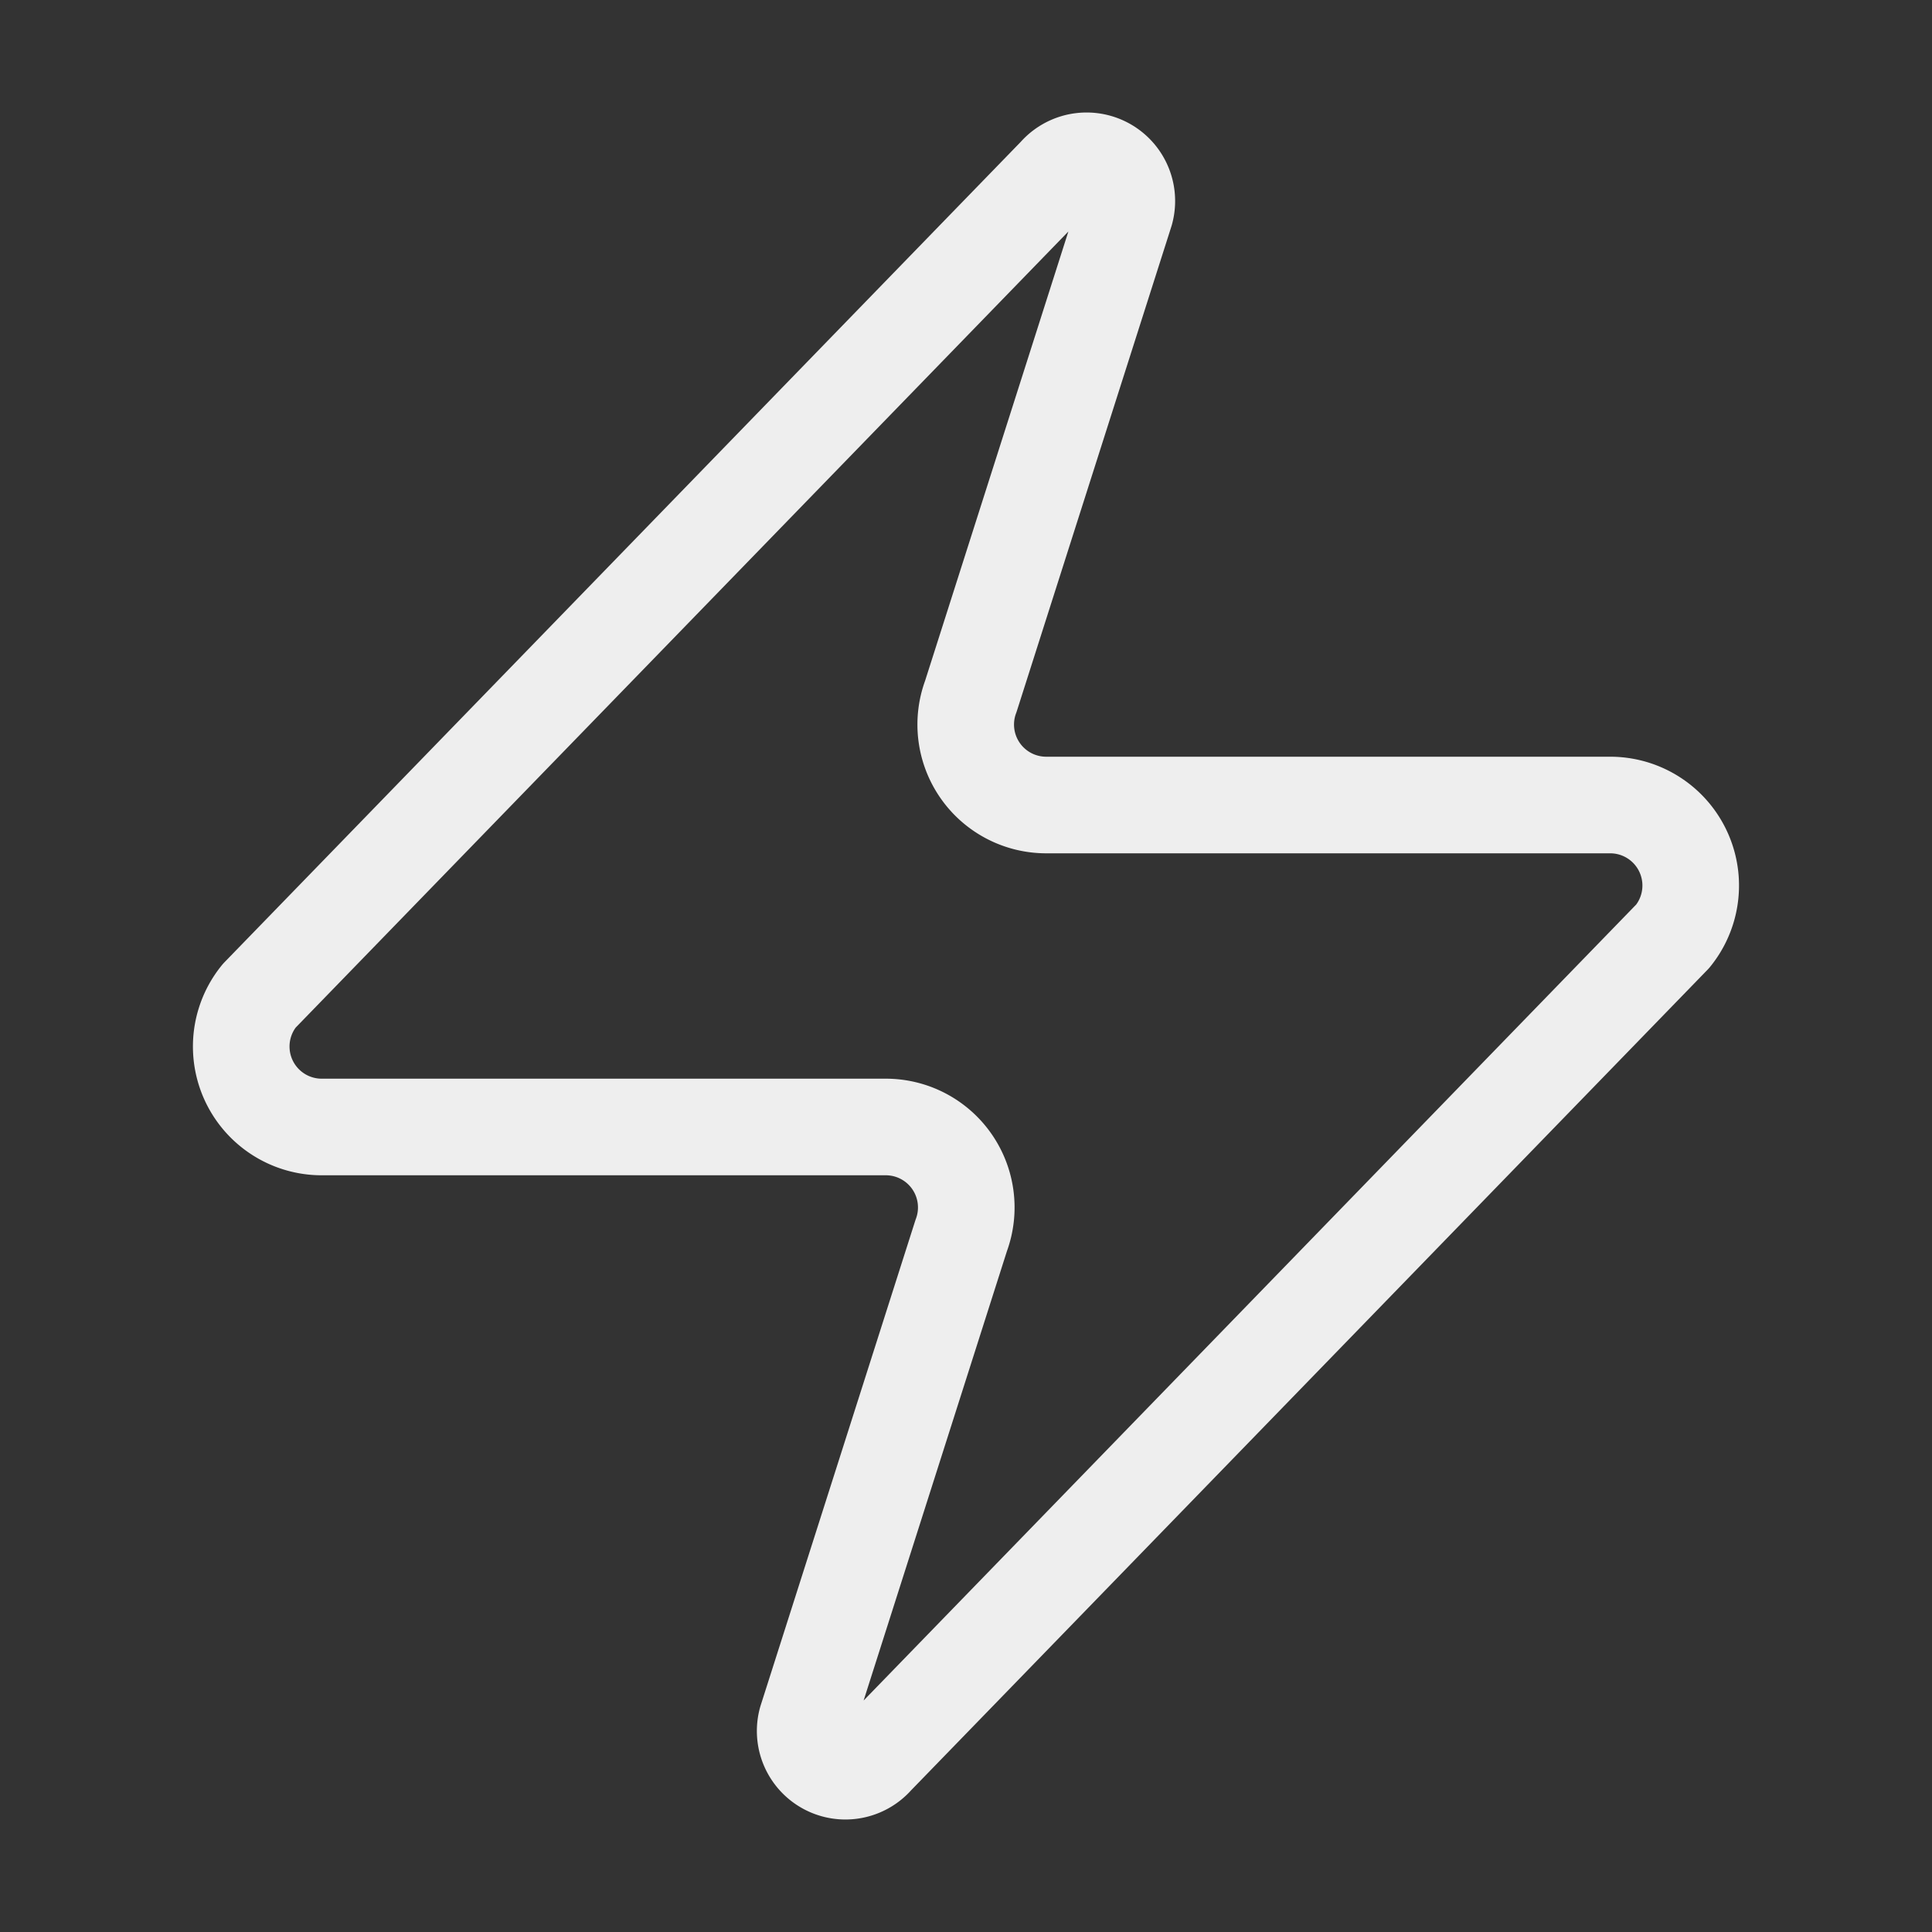 <svg width="40" height="40" fill="none" xmlns="http://www.w3.org/2000/svg"><rect width="100%" height="100%" fill="#333333" stroke="none"/><path d="M6.667 23.333a1.666 1.666 0 0 1-1.3-2.716l16.5-17a.833.833 0 0 1 1.433.766l-3.2 10.034a1.666 1.666 0 0 0 1.567 2.25h11.666a1.667 1.667 0 0 1 1.3 2.716l-16.5 17a.833.833 0 0 1-1.433-.766l3.2-10.034a1.666 1.666 0 0 0-1.567-2.25H6.667Z" stroke="#EEE" stroke-width="2" stroke-linecap="round" stroke-linejoin="round"/></svg>